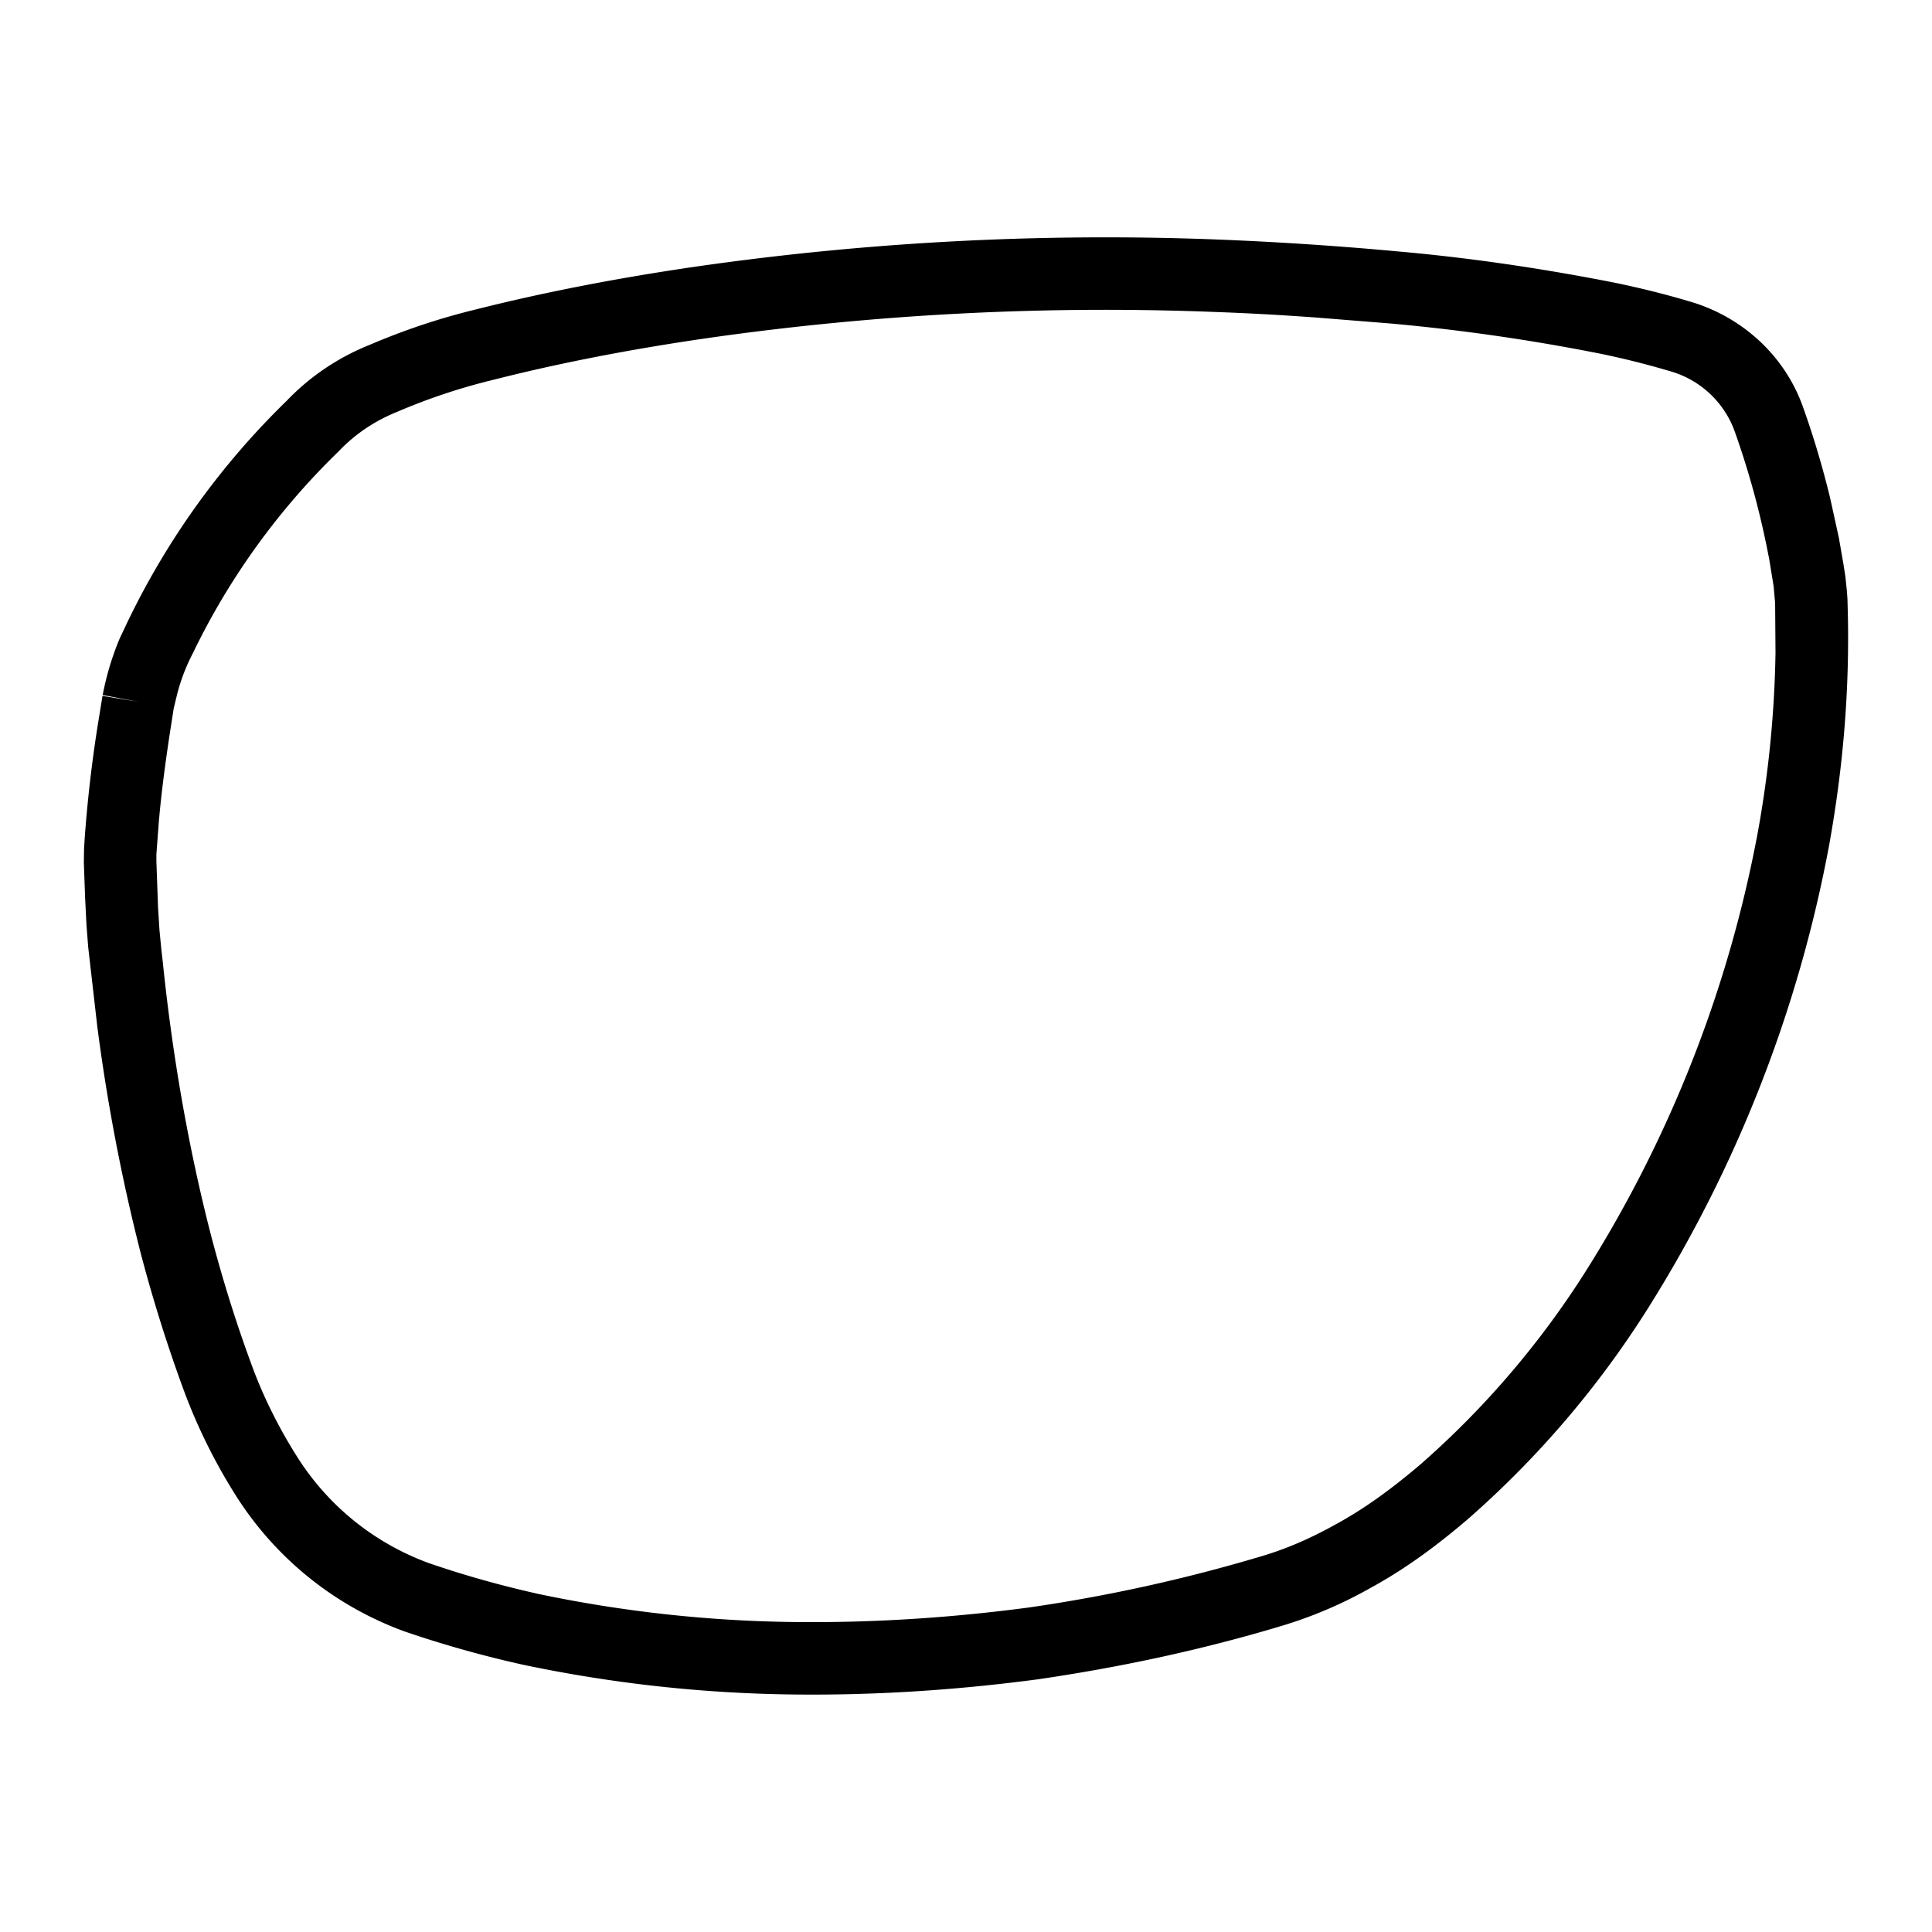 <svg xmlns="http://www.w3.org/2000/svg" width="20" height="20" viewBox="0 0 20 20"><path d="M7.21 2.759a29.835 29.835 0 015.381-.28 35.39 35.39 0 011.872.123c.74.065 1.489.174 2.26.326.283.059.558.128.822.209.523.17.94.567 1.12 1.078.107.299.2.61.28.938l.091.415.047.27.02.128.016.152.006.088.002.078c.023.817-.042 1.636-.193 2.472a13.731 13.731 0 01-1.872 4.784 9.945 9.945 0 01-1.86 2.18c-.35.3-.671.53-1.007.714a4.47 4.47 0 01-.924.396c-.8.241-1.64.424-2.518.553-.863.115-1.718.169-2.557.158a14.361 14.361 0 01-2.778-.307 11.406 11.406 0 01-1.226-.344 3.47 3.47 0 01-1.744-1.398 5.817 5.817 0 01-.553-1.12 15.51 15.51 0 01-.442-1.413 19.786 19.786 0 01-.446-2.334l-.094-.82-.018-.233-.014-.28-.013-.363.002-.139.006-.102a13.933 13.933 0 01.14-1.207l.045-.277.372.061-.37-.07c.039-.206.1-.406.178-.59l.084-.177A8.07 8.07 0 012.967 4.15c.243-.255.54-.453.862-.581a6.935 6.935 0 011.082-.362c.72-.182 1.486-.33 2.299-.448zm5.354.47a29.087 29.087 0 00-5.247.272c-.788.114-1.528.257-2.223.434a6.24 6.24 0 00-.977.326c-.233.093-.44.23-.617.417a7.372 7.372 0 00-1.506 2.089 2 2 0 00-.16.418l-.036.149-.04.258c-.052.342-.089.631-.114.917l-.025.334v.075l.017.476.015.236.02.206.012.103c.1.978.265 1.927.497 2.832.12.46.26.911.42 1.345.12.332.283.661.482.974a2.71 2.71 0 001.36 1.092c.366.126.749.233 1.134.319a13.64 13.64 0 002.63.29c.802.01 1.62-.041 2.443-.15a16.788 16.788 0 002.407-.53c.261-.077.51-.185.775-.333.29-.158.57-.36.882-.626a9.187 9.187 0 001.715-2.012 12.976 12.976 0 001.768-4.52 11.38 11.38 0 00.184-1.862l-.004-.516-.016-.177-.046-.281-.028-.14a8.75 8.75 0 00-.328-1.177 1.001 1.001 0 00-.638-.615 8.632 8.632 0 00-.746-.189 20.634 20.634 0 00-2.177-.314l-.773-.062c-.37-.027-.72-.046-1.06-.058z"></path></svg>